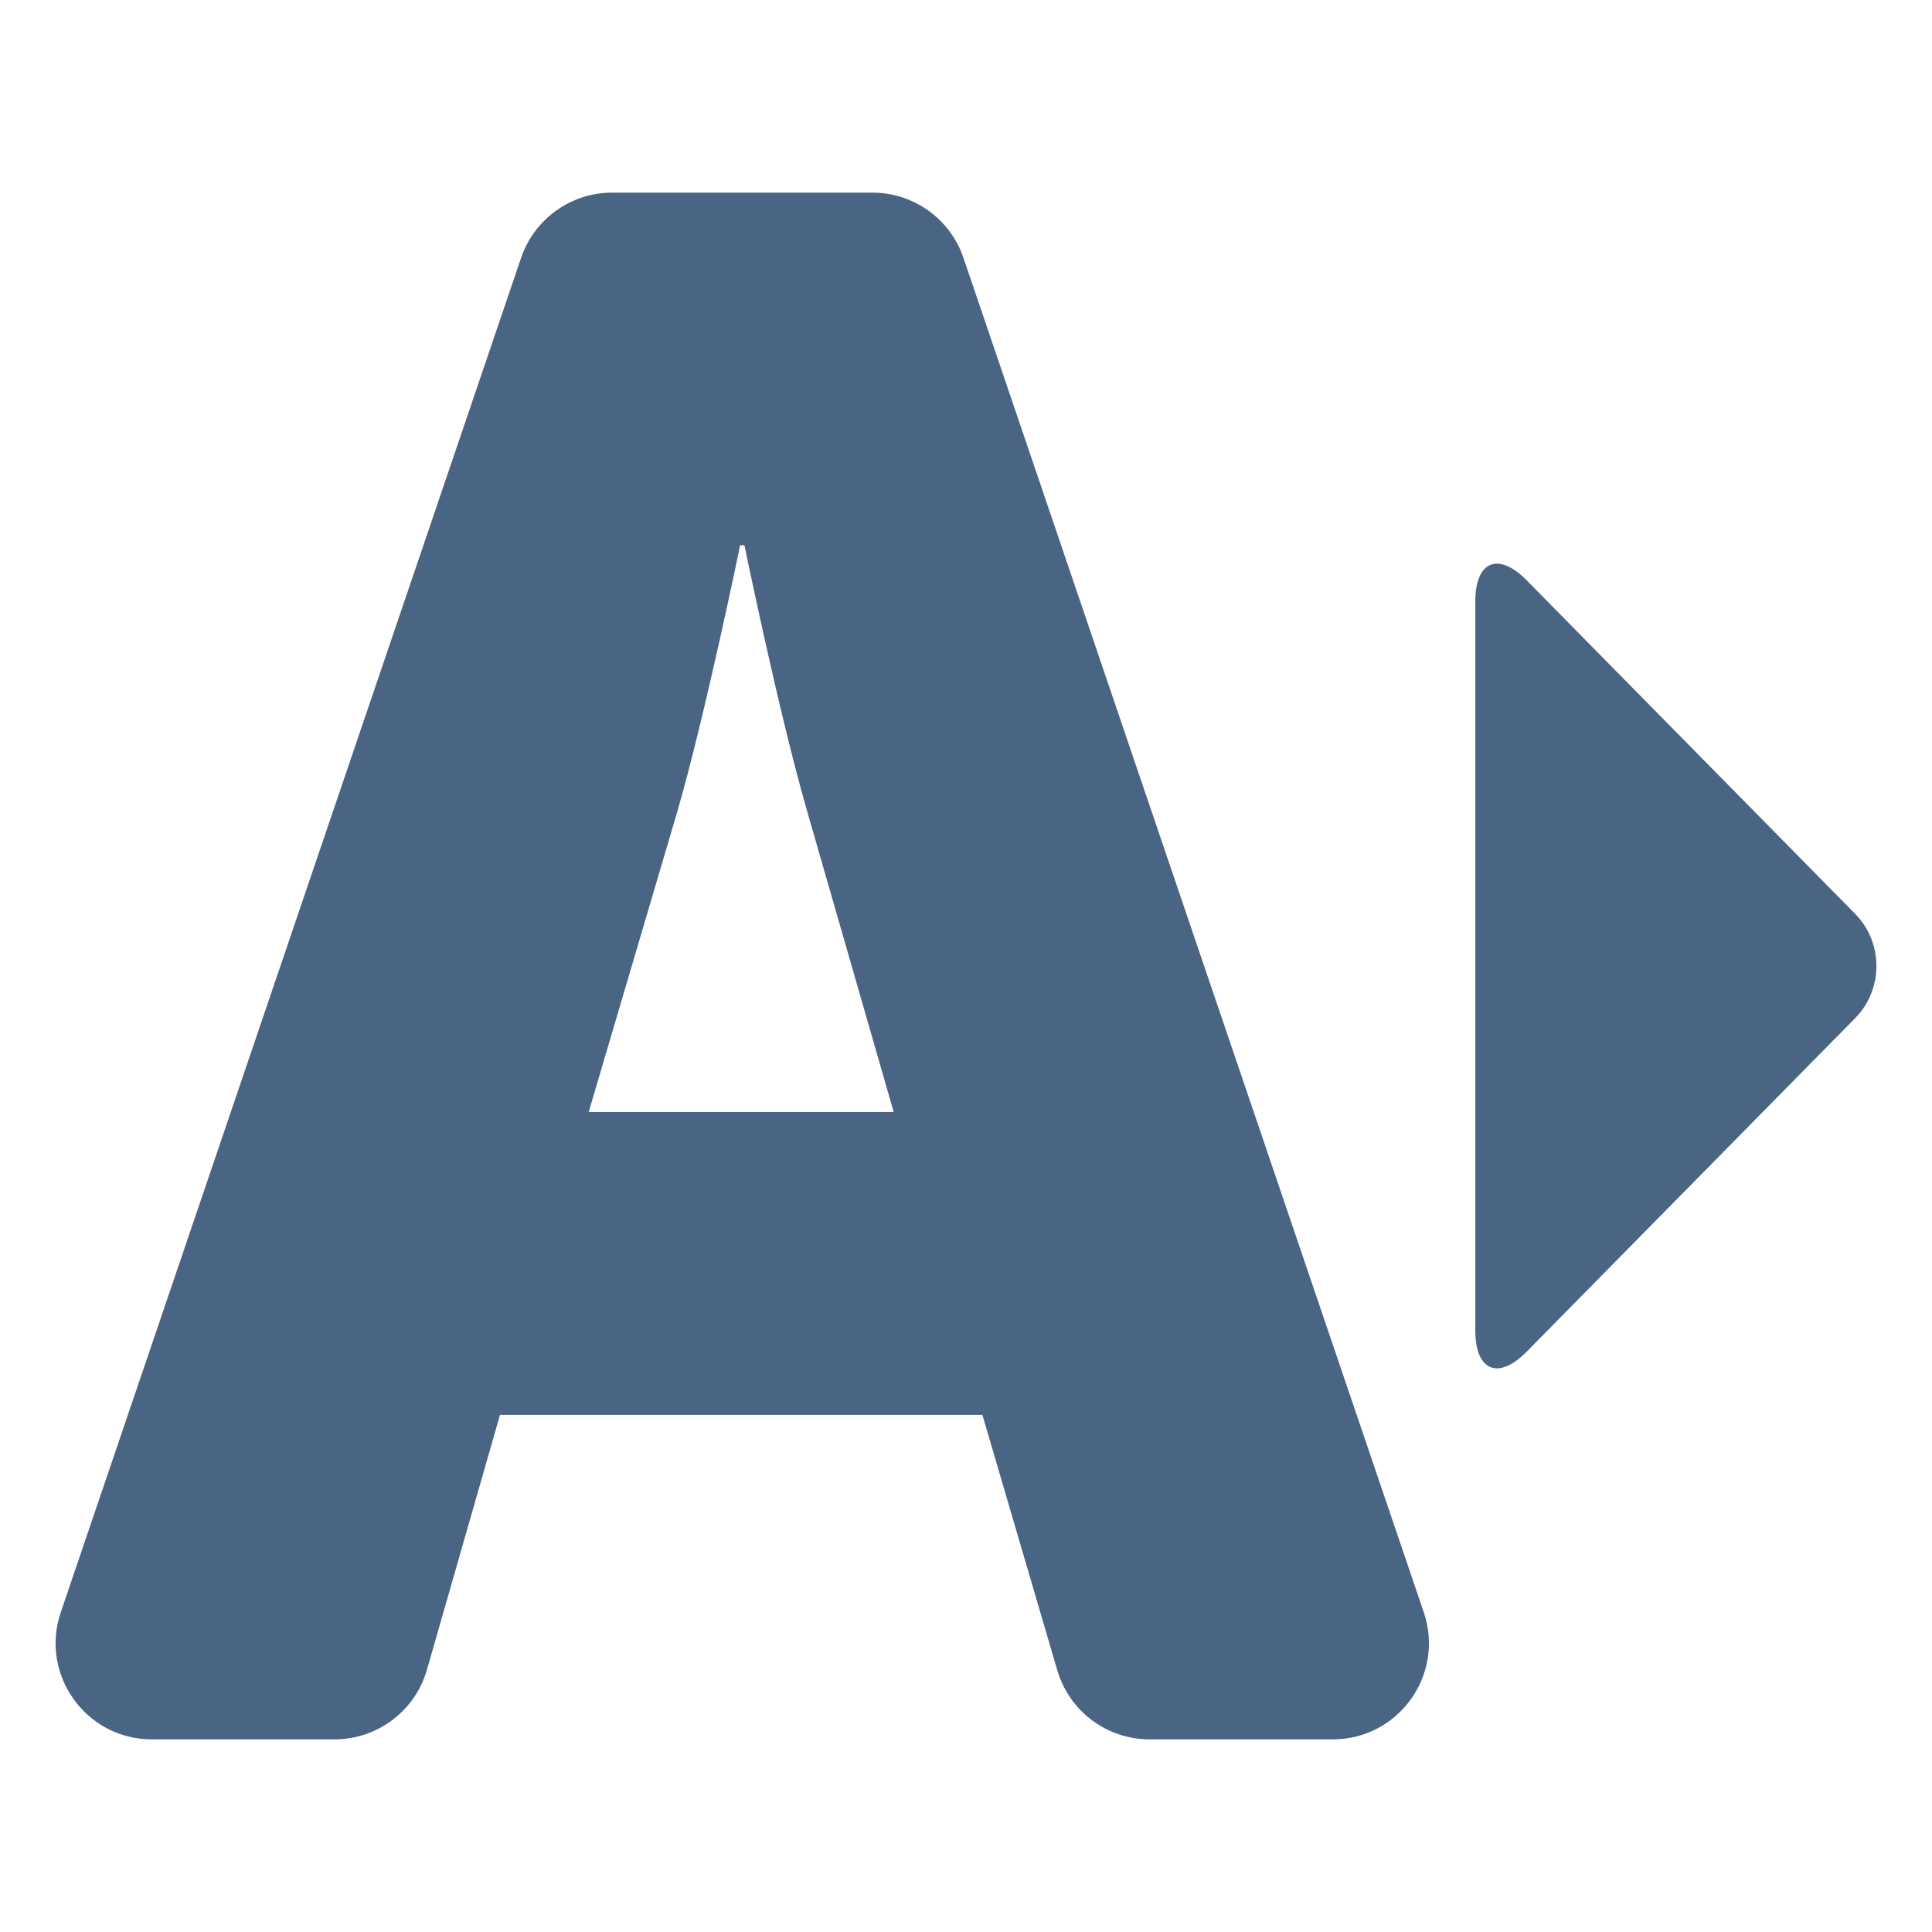 <svg xmlns="http://www.w3.org/2000/svg" viewBox="0 0 512 512">
<path fill="#4a6484" d="M255.327,68.332c-3.508-10.333-13.211-17.281-24.123-17.281h-68.985c-10.911,0-20.61,6.948-24.122,17.281
	L16.106,427.271c-5.617,16.525,6.672,33.678,24.125,33.678h48.42c11.371,0,21.361-7.529,24.494-18.455l19.356-67.537h127.842
	l19.852,67.684c3.185,10.857,13.14,18.309,24.45,18.309h48.544c17.455,0,29.741-17.152,24.126-33.678L255.327,68.332z
	 M156.009,294.695l23.506-79.685c7.454-25.8,16.624-70.512,16.624-70.512h1.147c0,0,9.171,44.716,16.624,70.512l22.93,79.685
	H156.009z M491.665,242.208l-87.104-88.442c-7.472-7.586-13.584-5.081-13.584,5.566v193.336c0,10.646,6.112,13.152,13.584,5.566
	l87.104-88.441C499.137,262.207,499.137,249.794,491.665,242.208z"/>
</svg>

